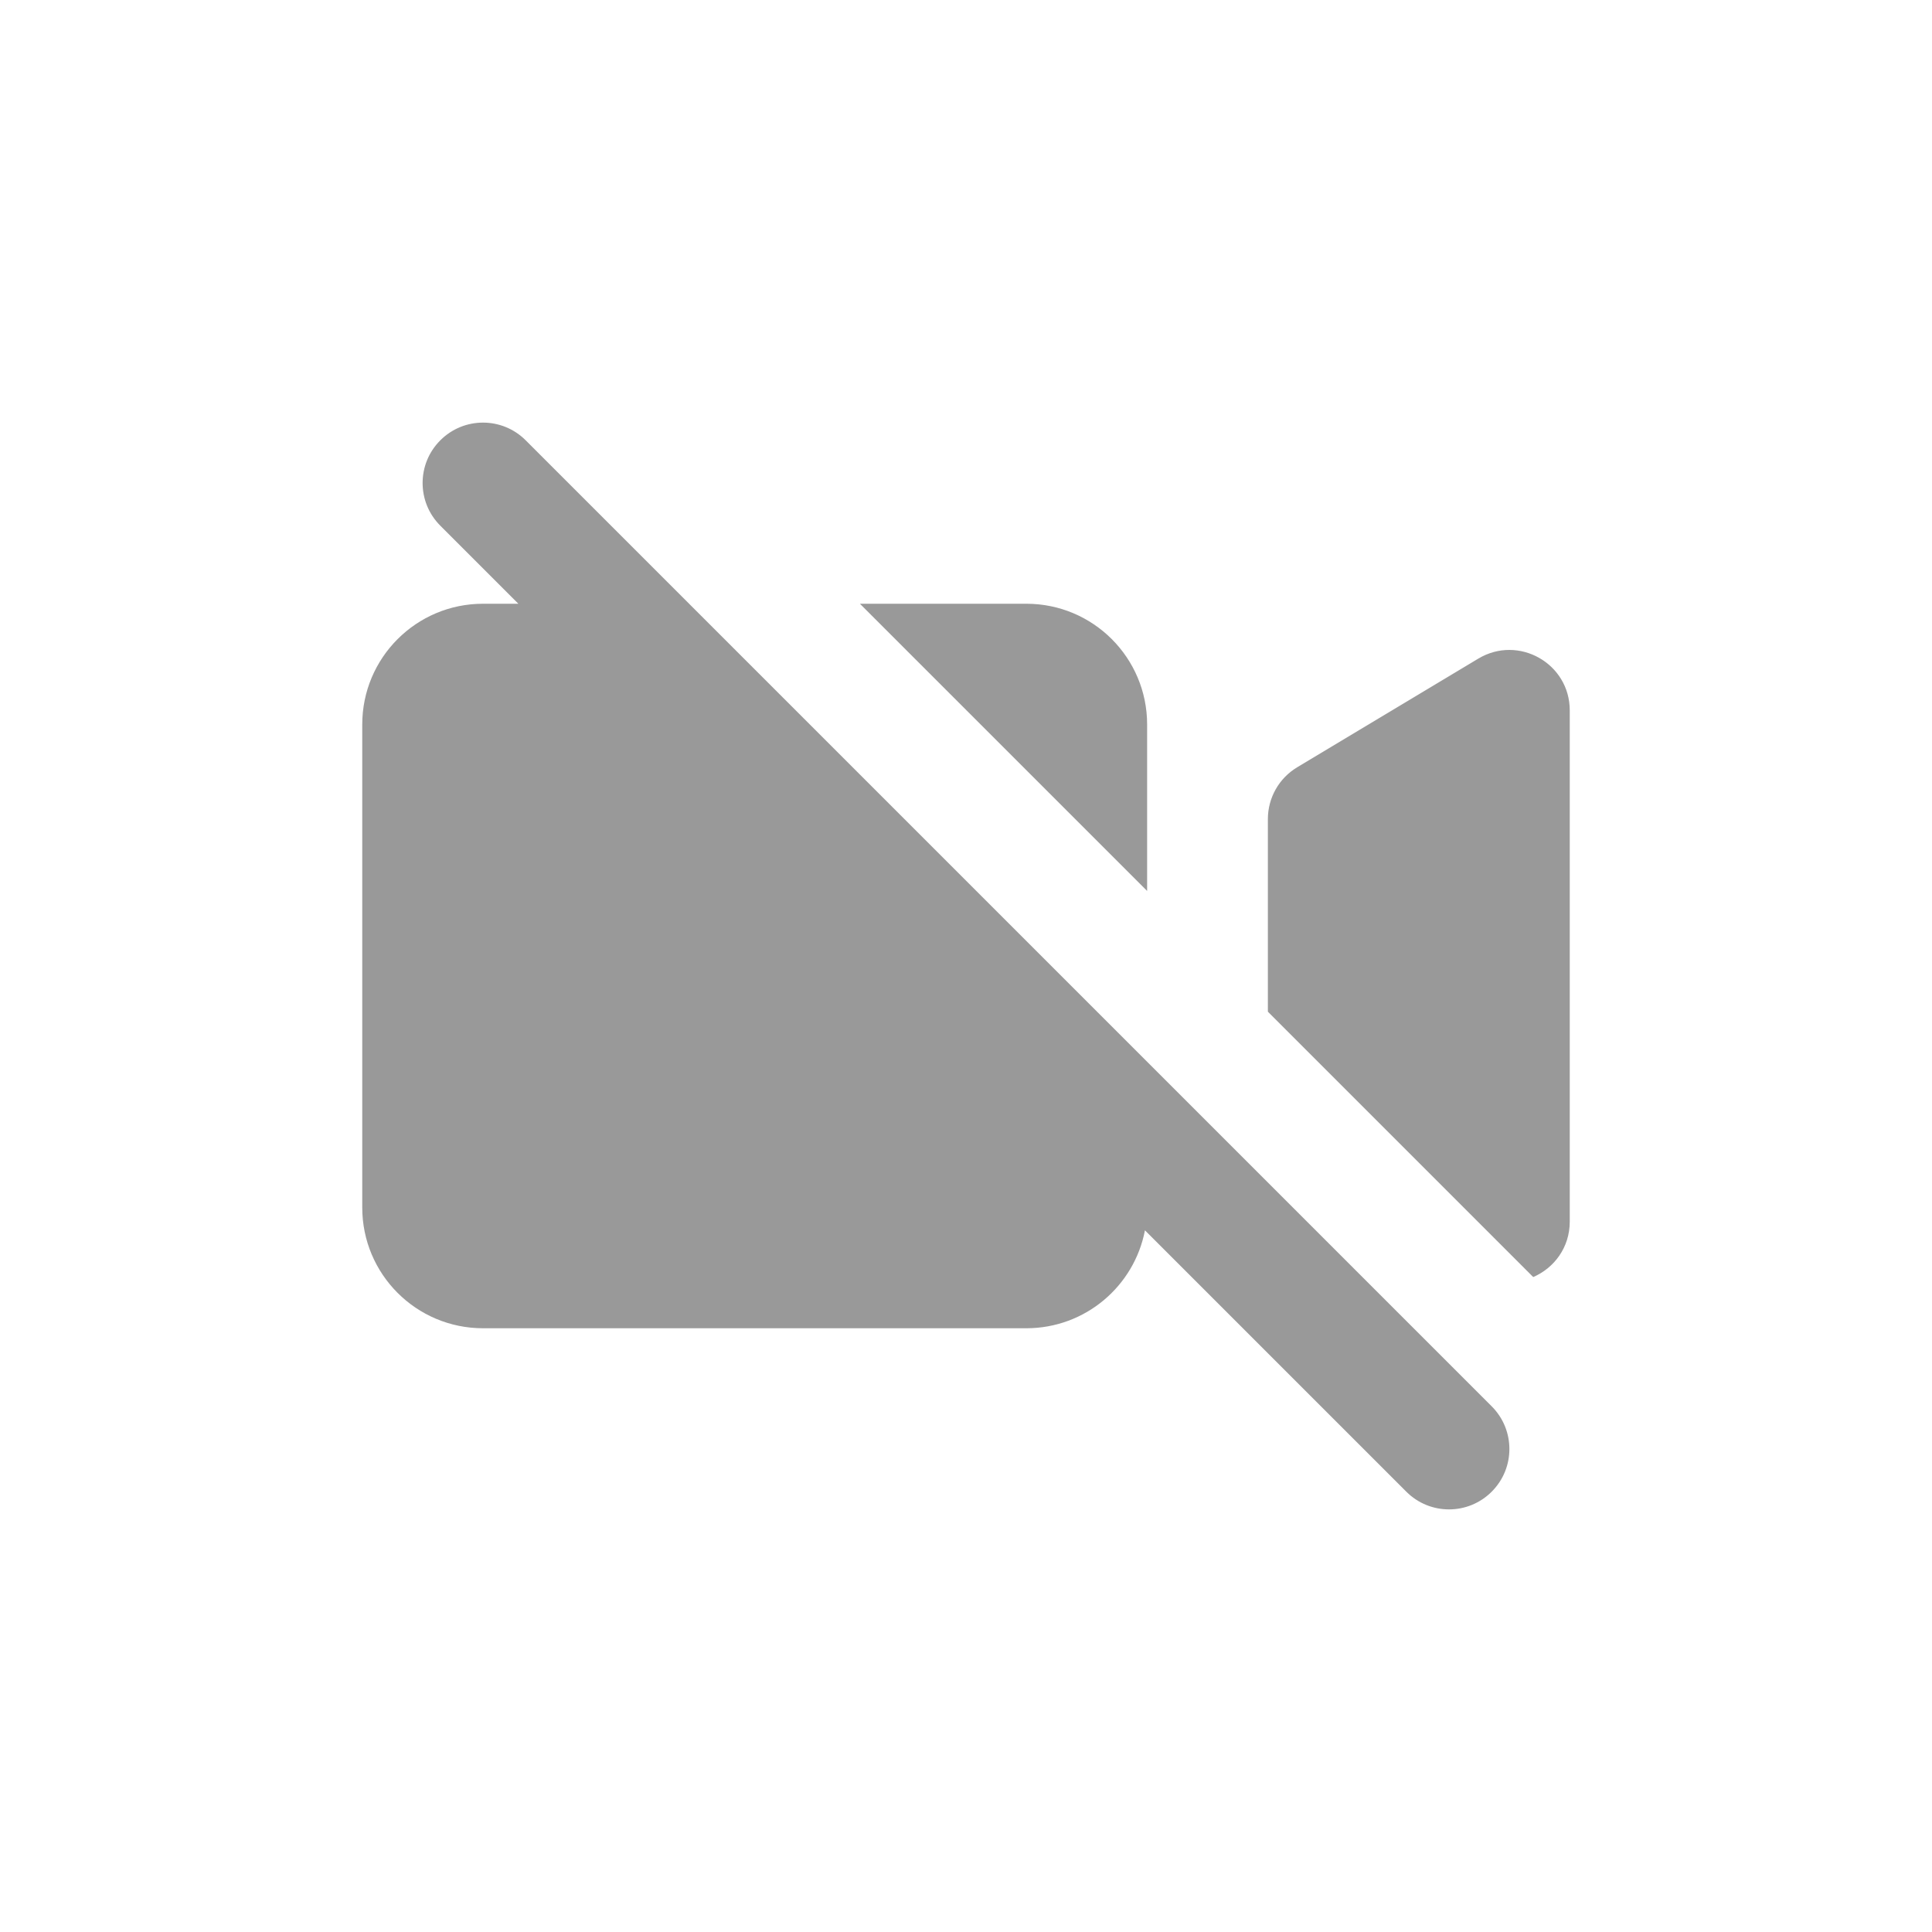 <svg width="32" height="32" viewBox="0 0 32 32" fill="none" xmlns="http://www.w3.org/2000/svg">
<rect width="32" height="32" rx="4" fill="none"/>
<path fill-rule="evenodd" clip-rule="evenodd" d="M7.293 7.293C7.683 6.902 8.317 6.902 8.707 7.293L24.707 23.293C25.098 23.683 25.098 24.317 24.707 24.707C24.317 25.098 23.683 25.098 23.293 24.707L18.964 20.378C18.787 21.302 17.975 22 17 22H8C6.895 22 6 21.105 6 20V12C6 10.895 6.895 10 8 10H8.586L7.293 8.707C6.902 8.317 6.902 7.683 7.293 7.293ZM26 20.234C26 20.664 25.74 21.003 25.395 21.152L21 16.757V13.566C21 13.215 21.184 12.889 21.485 12.709L24.485 10.909C25.152 10.509 26 10.989 26 11.766V20.234ZM19 12V14.757L14.243 10H17C18.105 10 19 10.895 19 12Z" fill="#999999"/>
</svg>
